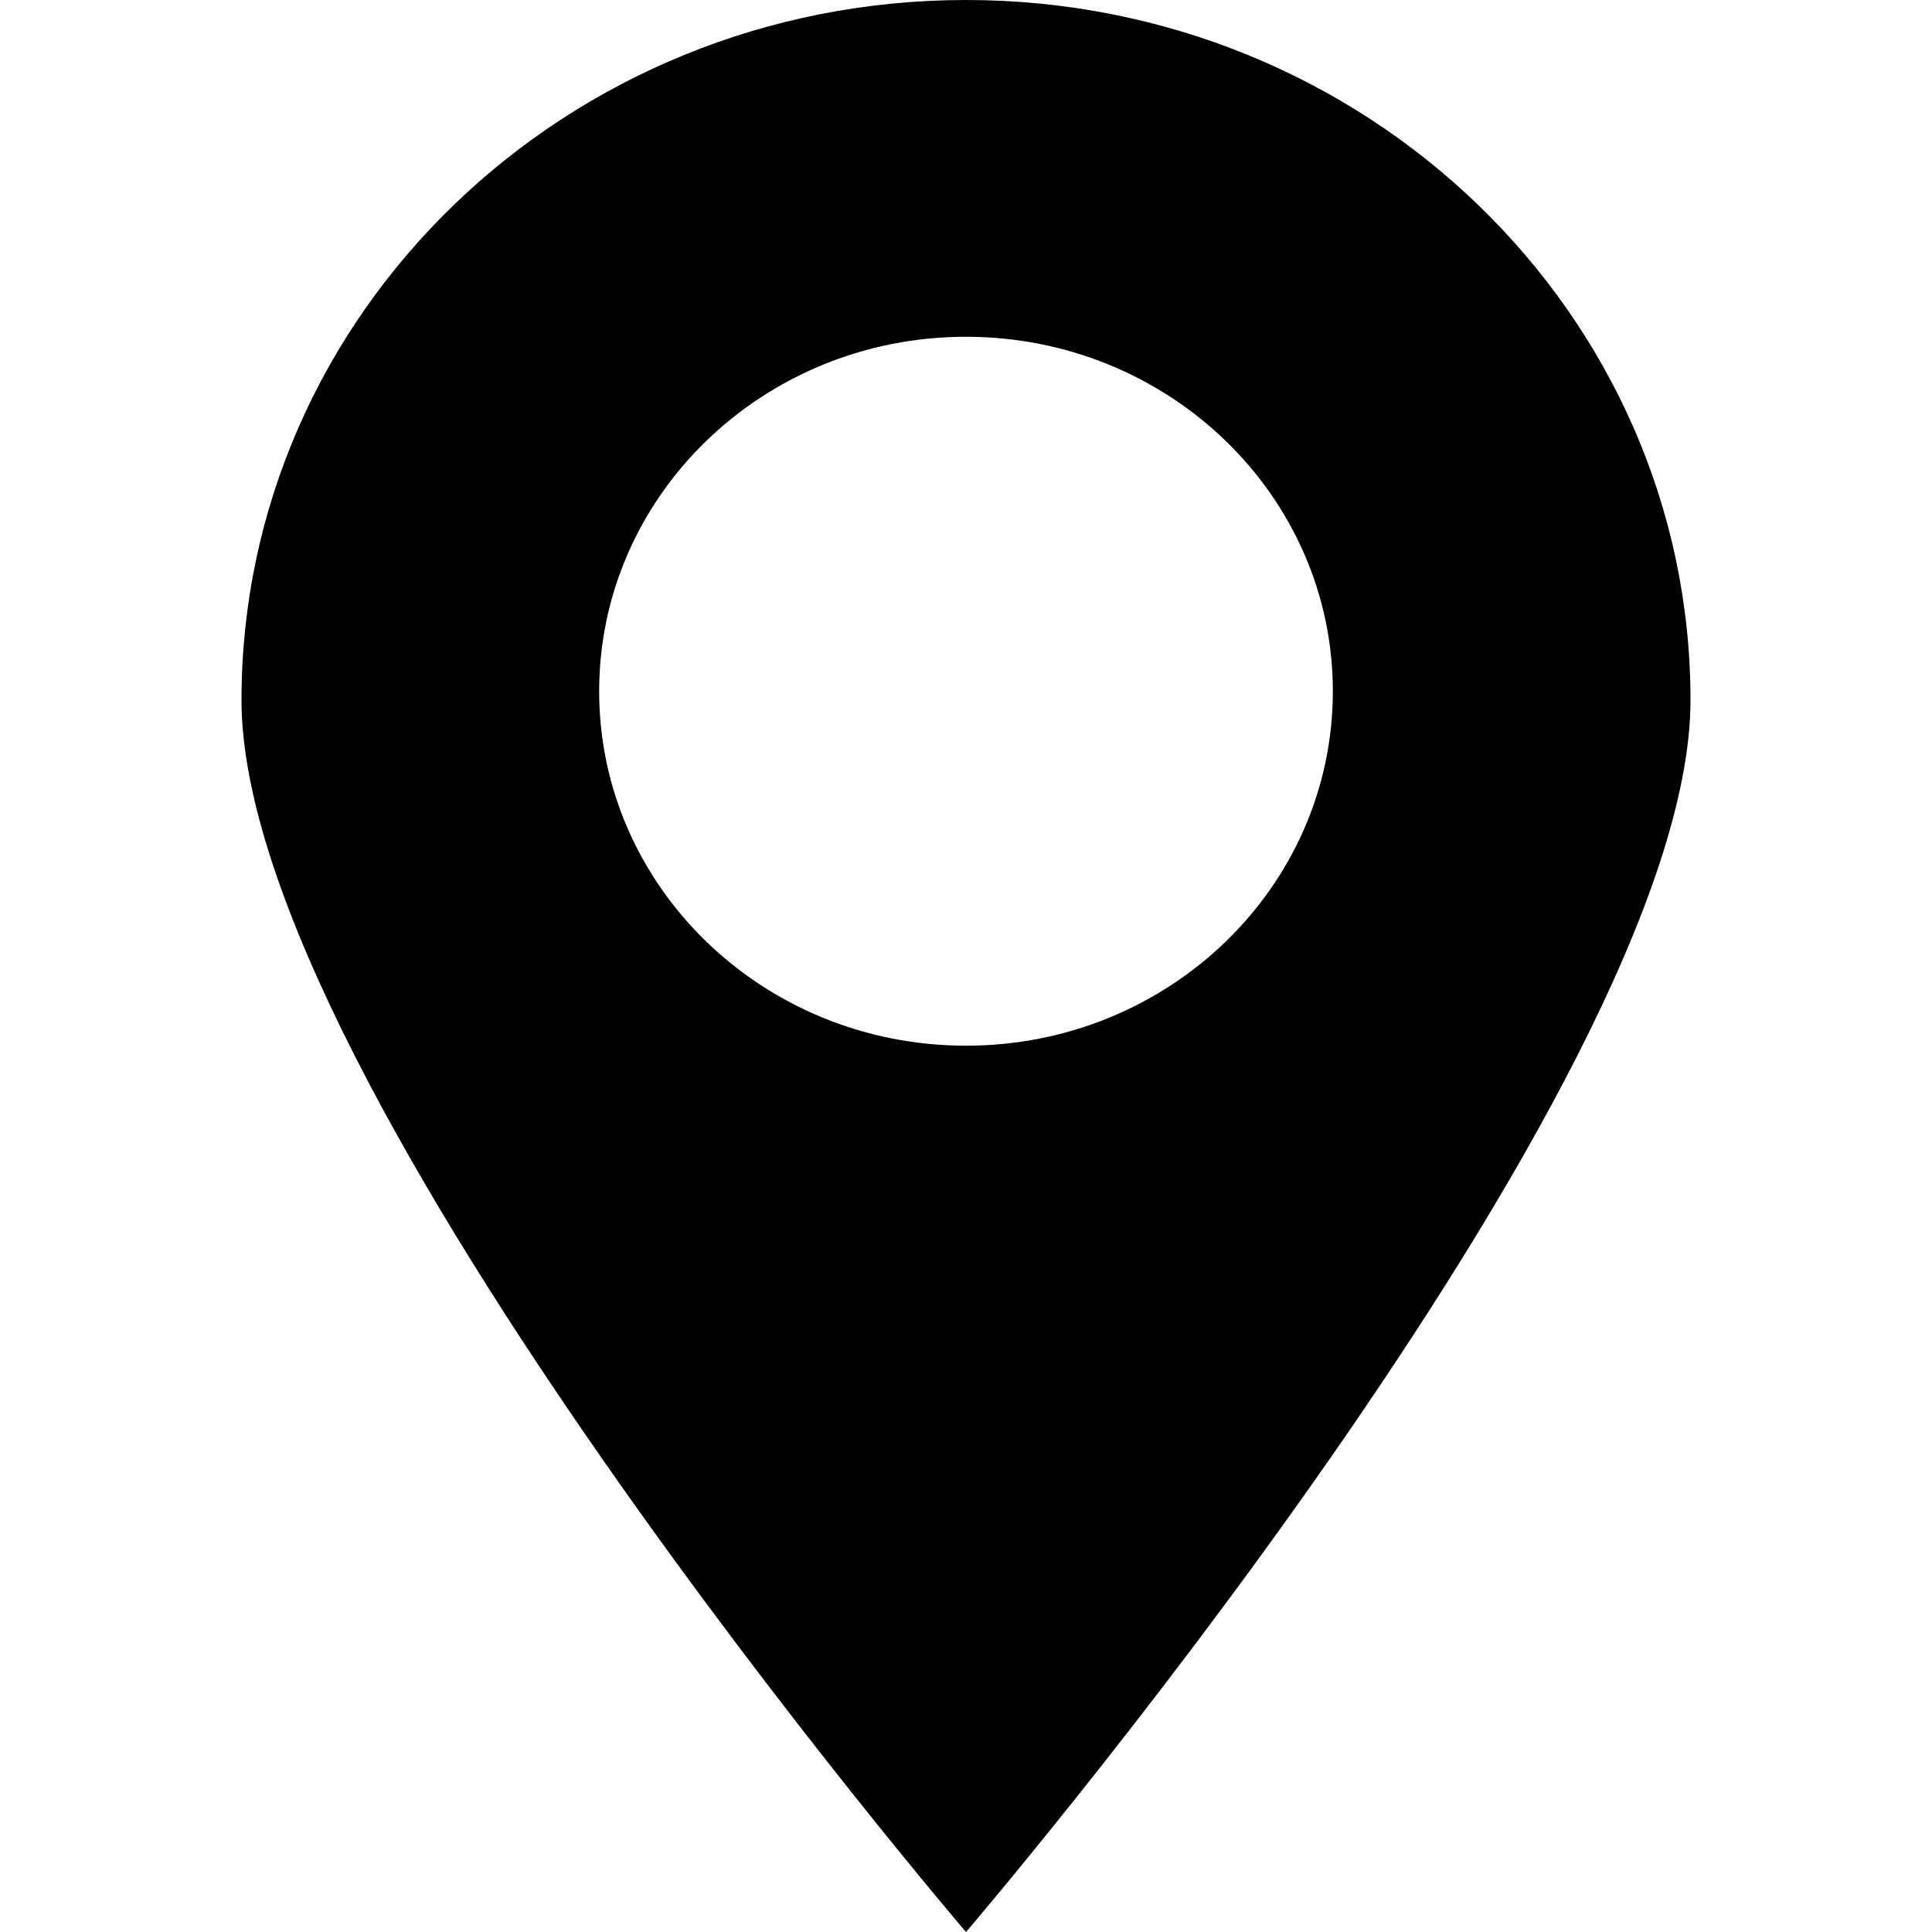 <svg xmlns="http://www.w3.org/2000/svg" width="32" height="32" viewBox="0 0 32 32"><path d="M9.924 11.45c0-3.243 2.72-5.872 6.076-5.872s6.076 2.63 6.076 5.872-2.72 5.87-6.076 5.87-6.076-2.628-6.076-5.87zM4 11.596C4 18 16 32 16 32s12-14 12-20.404S22.627 0 16 0 4 5.192 4 11.596z"/></svg>